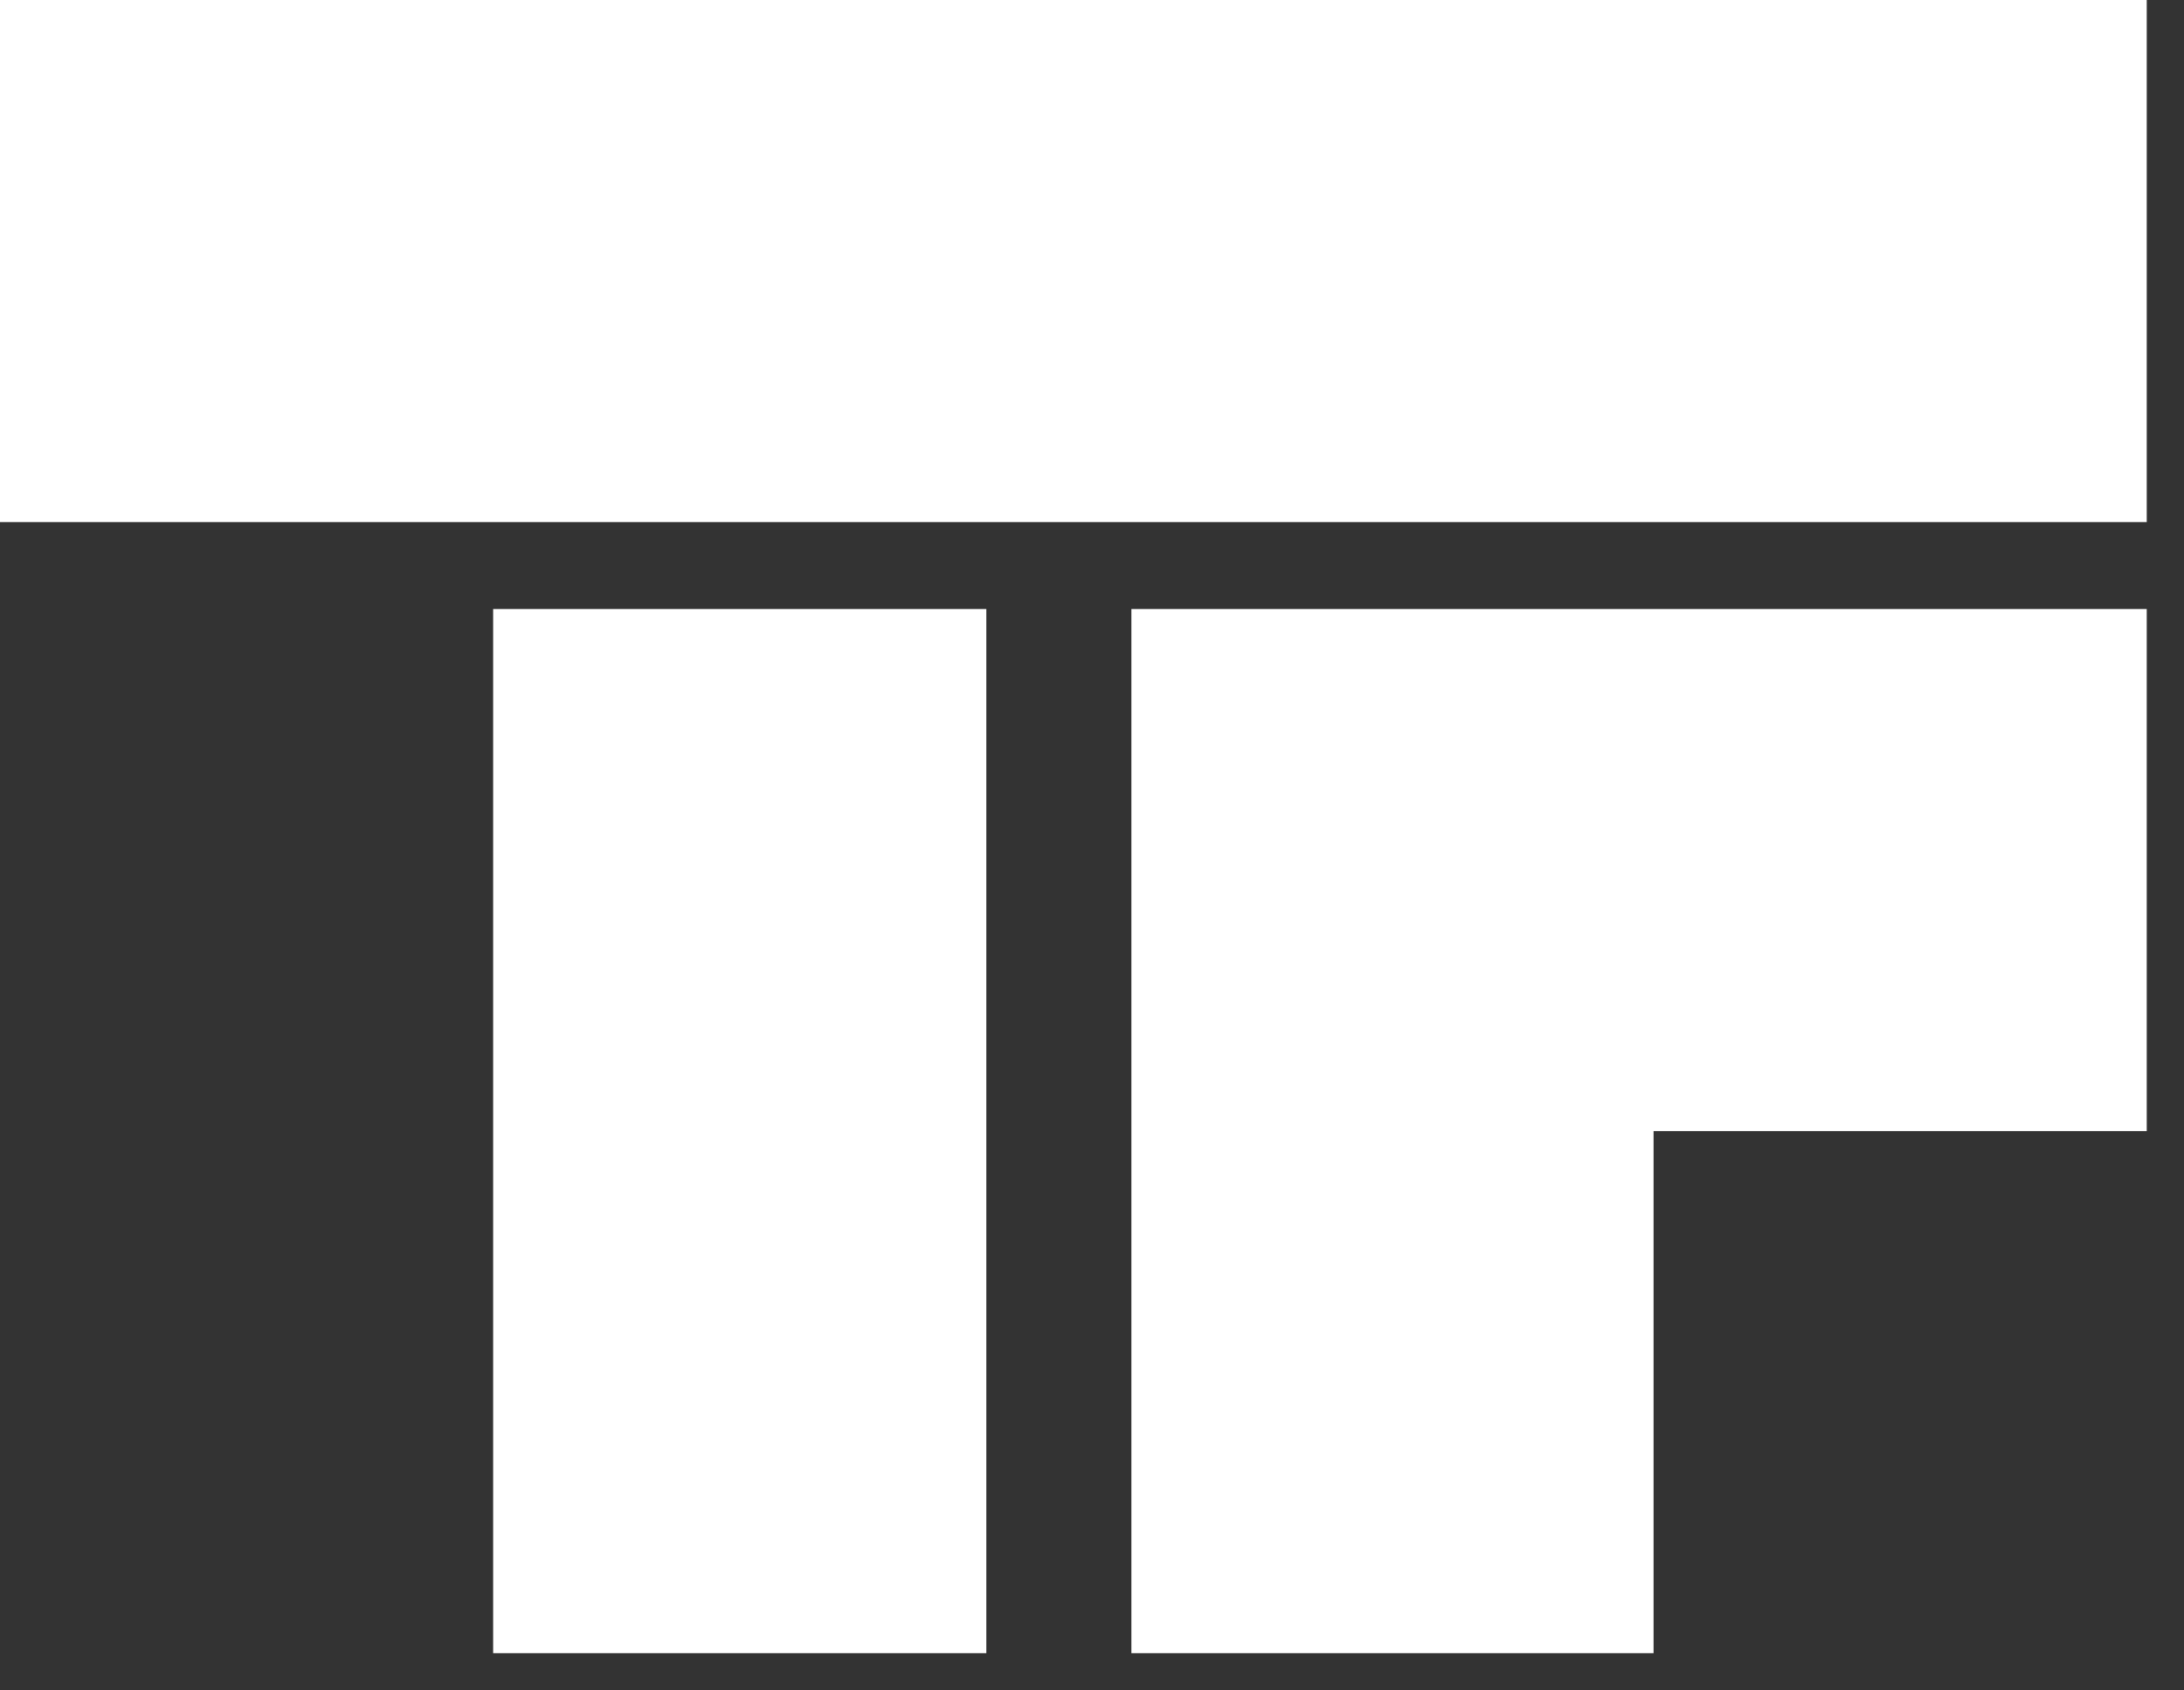 <svg width="31" height="24" viewBox="0 0 31 24" fill="none" xmlns="http://www.w3.org/2000/svg">
<rect x="0" y="0" width="31" height="24" fill="#333333" stroke="none"/>
<path fill-rule="evenodd" clip-rule="evenodd" d="M0 3.706V7.412H15.235H30.471V3.706V0H15.235H0V3.706ZM7 16.059V23.471H10.5H14V16.059V8.647H10.5H7V16.059ZM16.059 16.059V23.471H19.765H23.471V19.765V16.059H26.971H30.471V12.353V8.647H23.265H16.059V16.059Z" fill="white"/>
</svg>
